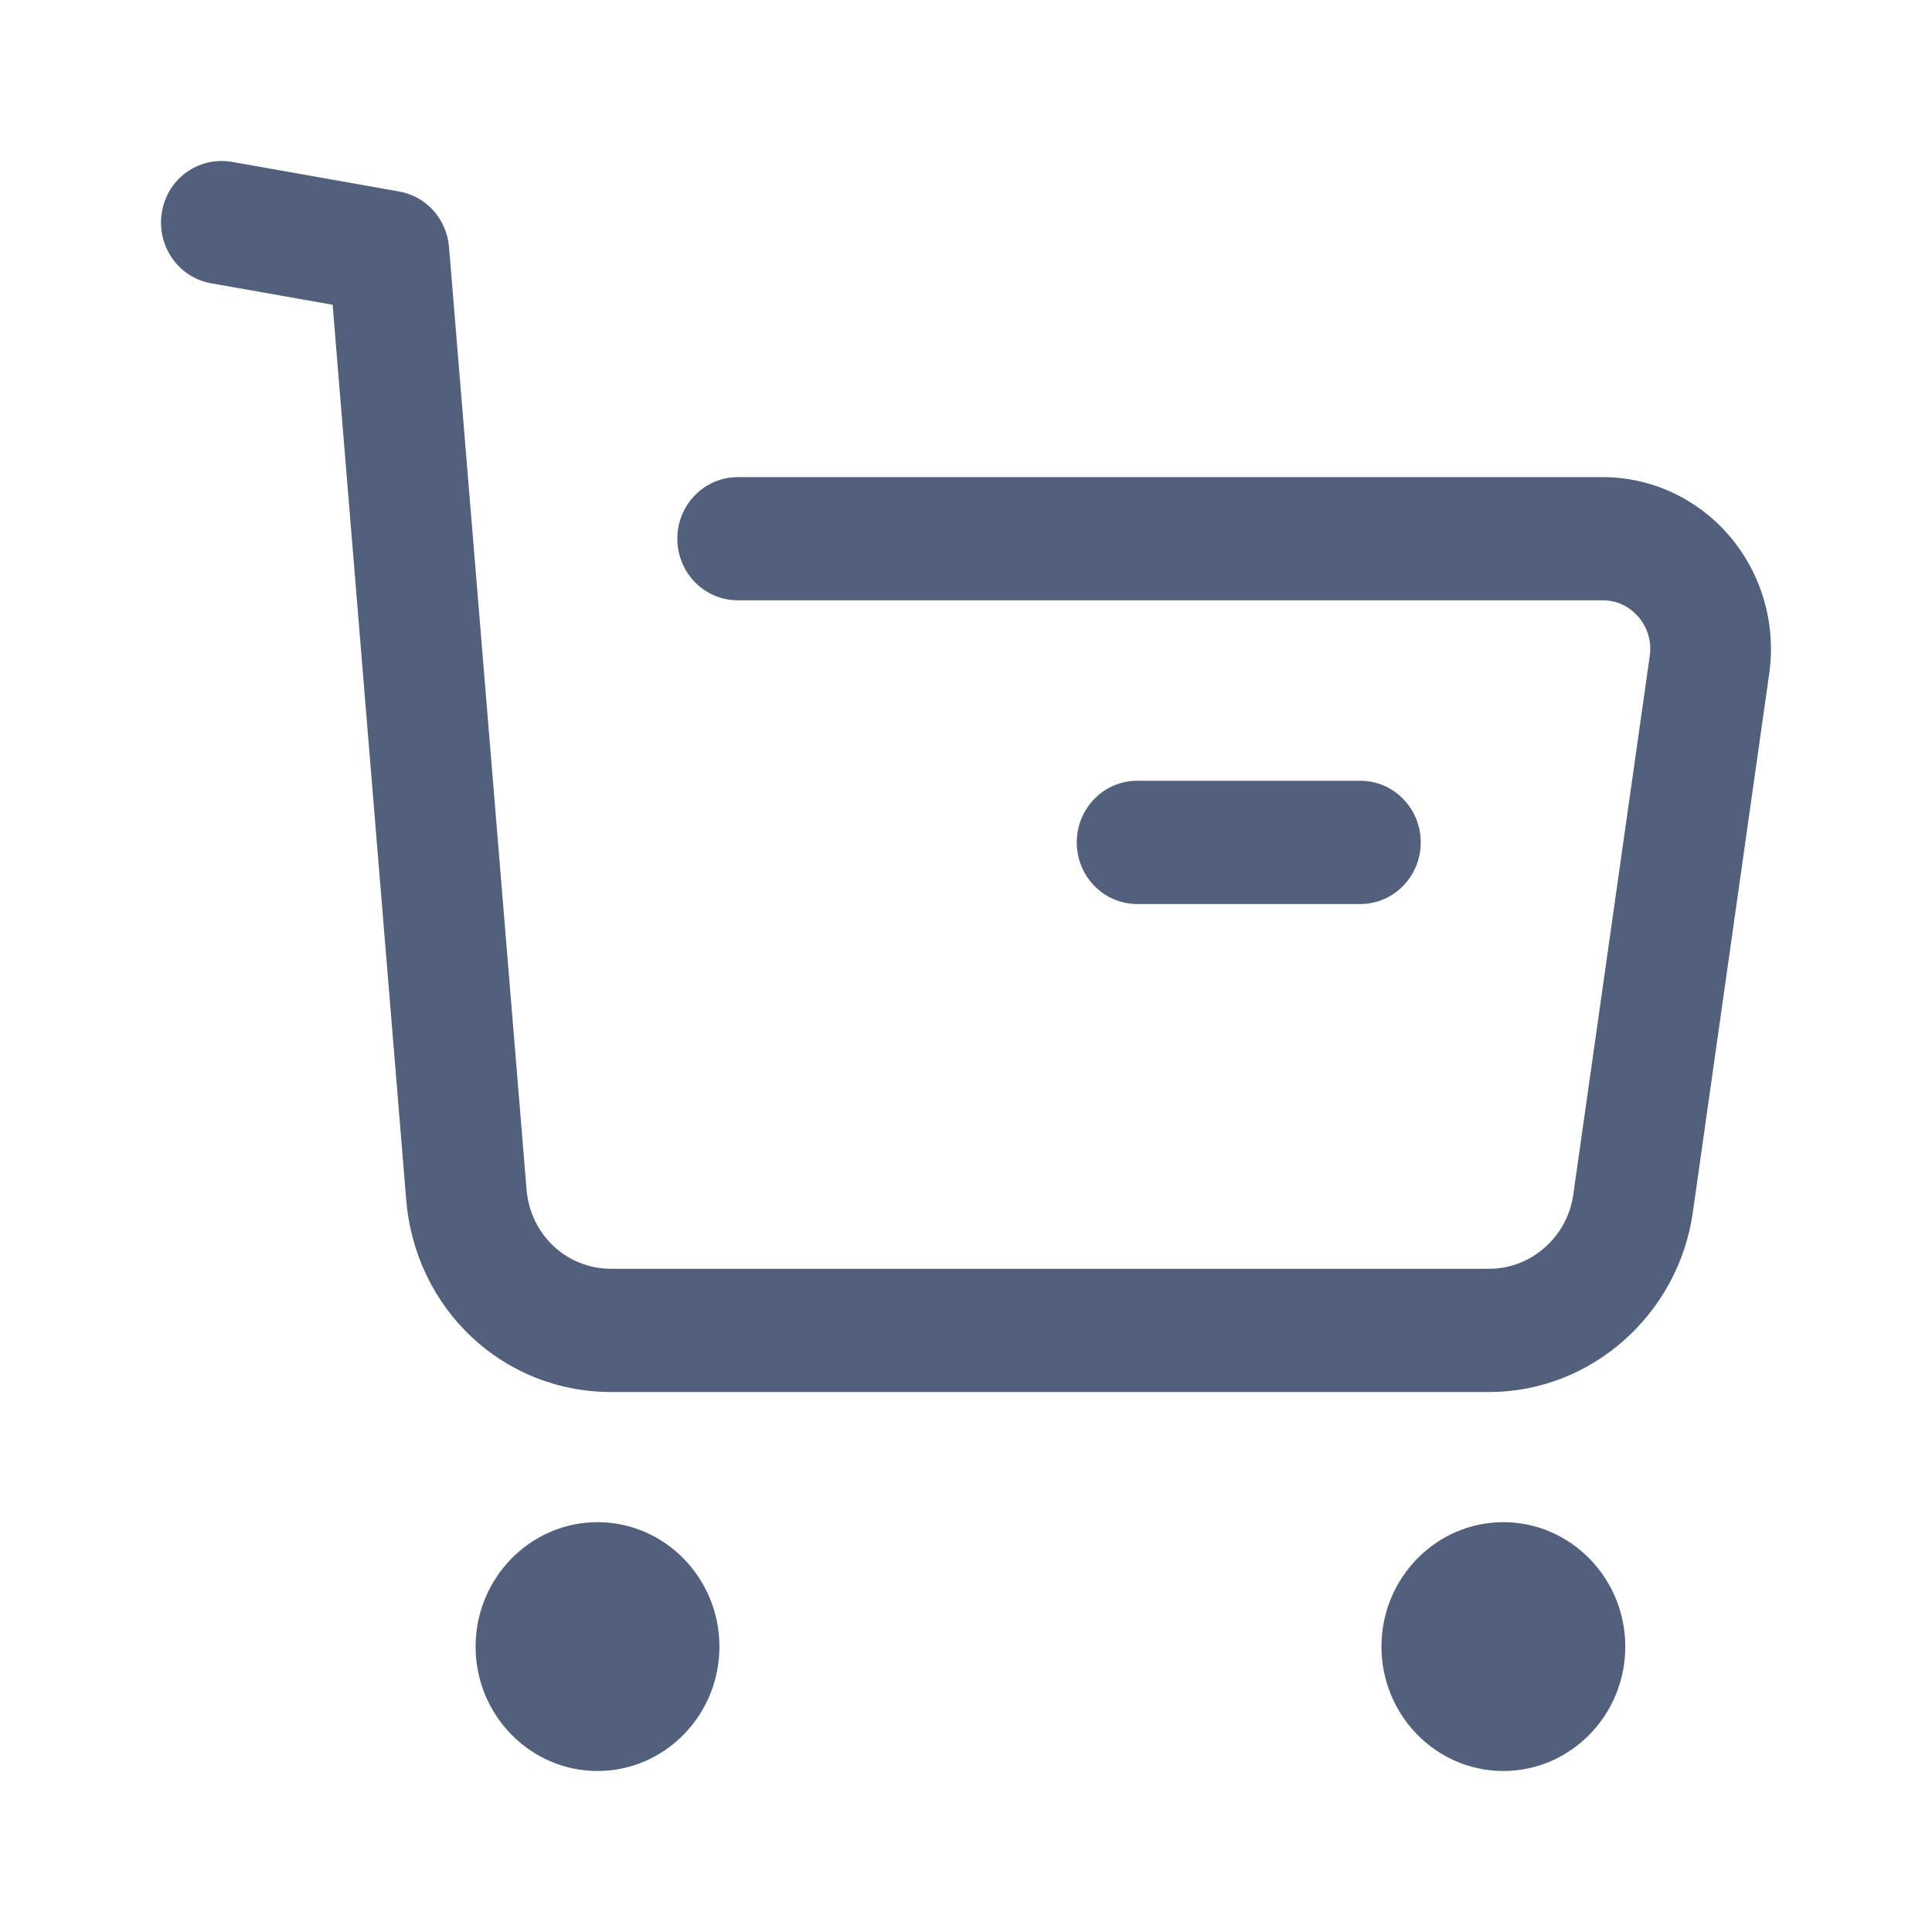 <svg width="24" height="24" viewBox="0 0 24 24" fill="none" xmlns="http://www.w3.org/2000/svg">
<g opacity="0.7">
<path fill-rule="evenodd" clip-rule="evenodd" d="M21.489 6.664C21.093 6.196 20.515 5.927 19.909 5.927H9.164C8.75 5.927 8.414 6.27 8.414 6.692C8.414 7.115 8.75 7.457 9.164 7.457H19.909C20.143 7.457 20.29 7.588 20.355 7.666C20.422 7.744 20.527 7.91 20.494 8.147L19.544 14.84C19.47 15.365 19.021 15.761 18.502 15.761H7.591C7.038 15.761 6.587 15.337 6.541 14.776L5.578 3.069C5.55 2.722 5.295 2.438 4.959 2.379L2.878 2.01C2.465 1.943 2.081 2.217 2.011 2.635C1.941 3.051 2.214 3.447 2.622 3.519L4.132 3.786L5.046 14.904C5.158 16.265 6.252 17.292 7.591 17.292H18.502C19.762 17.292 20.849 16.332 21.029 15.06L21.978 8.367C22.065 7.752 21.886 7.133 21.489 6.664ZM5.908 20.455C5.908 19.603 6.588 18.909 7.423 18.909C8.258 18.909 8.937 19.603 8.937 20.455C8.937 21.307 8.258 22 7.423 22C6.588 22 5.908 21.307 5.908 20.455ZM17.161 20.455C17.161 19.603 17.84 18.909 18.675 18.909C19.51 18.909 20.19 19.603 20.19 20.455C20.19 21.307 19.51 22 18.675 22C17.84 22 17.161 21.307 17.161 20.455ZM17.649 10.464C17.649 10.887 17.313 11.23 16.899 11.23H14.126C13.711 11.23 13.376 10.887 13.376 10.464C13.376 10.042 13.711 9.699 14.126 9.699H16.899C17.313 9.699 17.649 10.042 17.649 10.464Z" fill="#081D43"/>
</g>
</svg>
